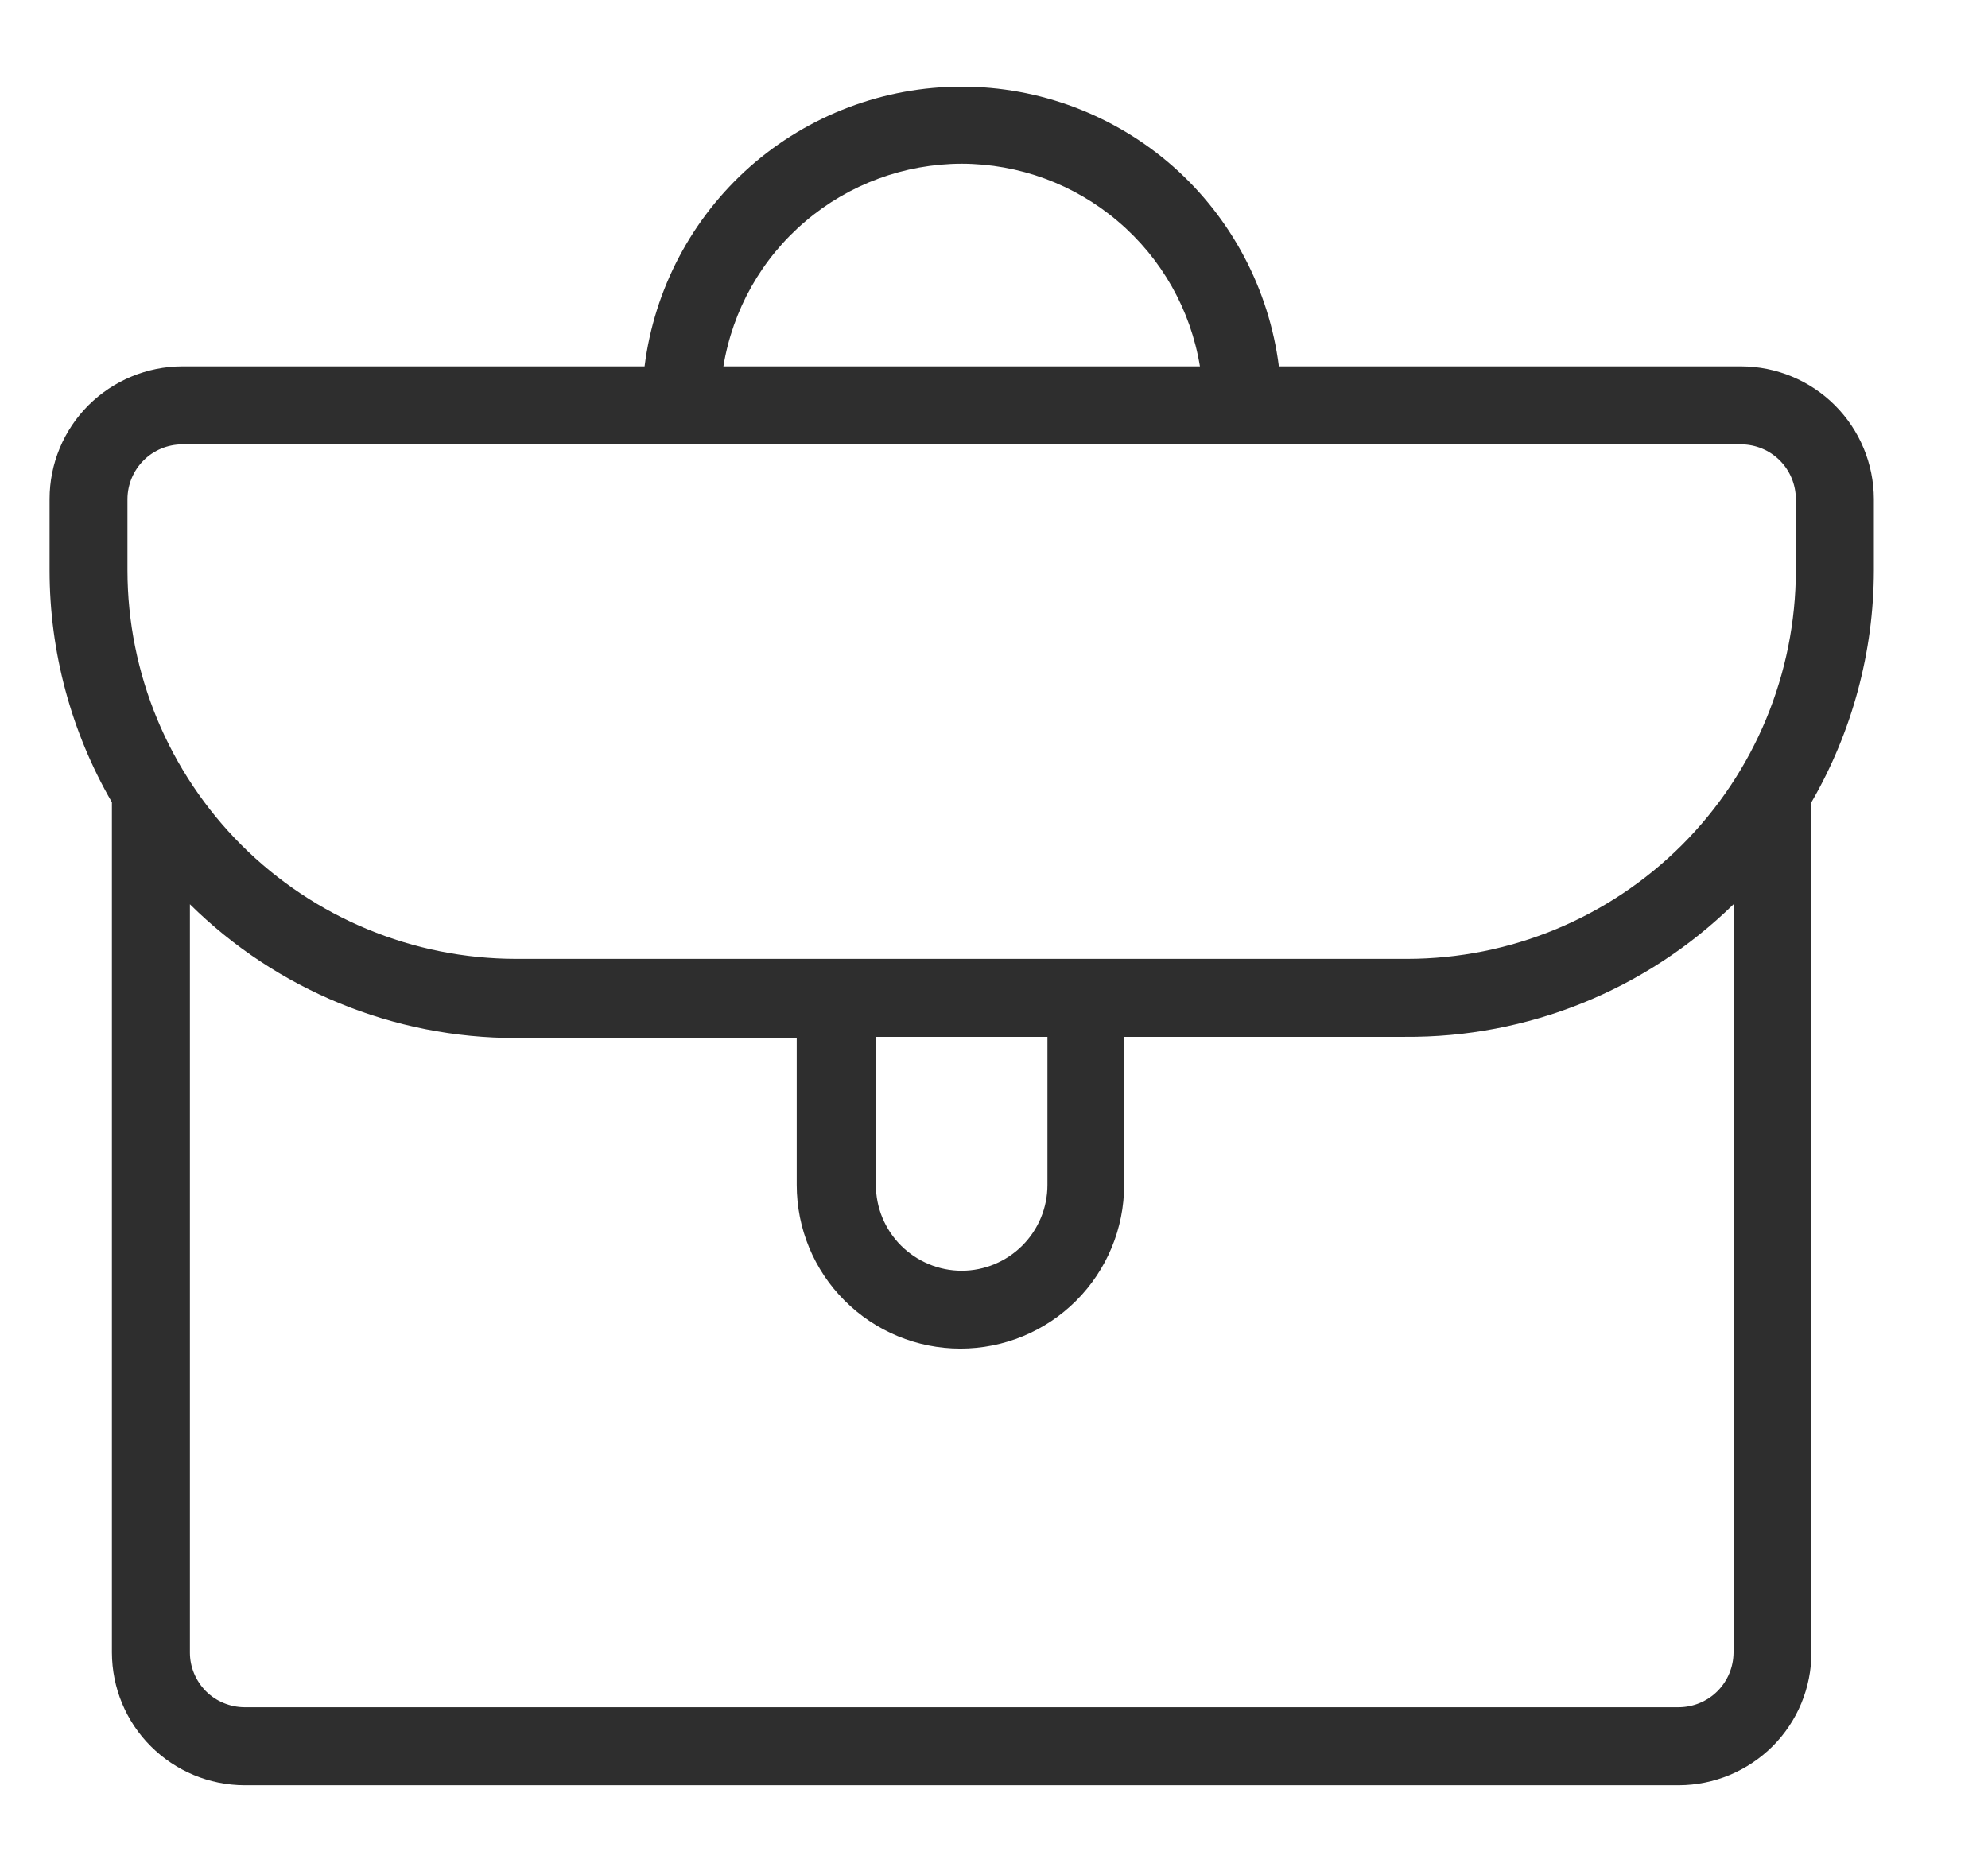 <svg width="17" height="16" viewBox="0 0 17 16" fill="none" xmlns="http://www.w3.org/2000/svg">
<g clip-path="url(#clip0_766_3268)">
<path d="M16.024 4.267C16.023 3.966 15.903 3.678 15.691 3.466C15.479 3.254 15.191 3.134 14.89 3.133H10.936C10.852 2.473 10.531 1.865 10.032 1.424C9.532 0.984 8.889 0.741 8.224 0.741C7.558 0.741 6.915 0.984 6.415 1.424C5.916 1.865 5.595 2.473 5.512 3.133H1.557C1.257 3.134 0.969 3.254 0.756 3.466C0.544 3.678 0.424 3.966 0.424 4.267V4.877C0.424 5.574 0.608 6.258 0.957 6.861V14.133C0.958 14.434 1.077 14.722 1.29 14.934C1.502 15.146 1.79 15.266 2.09 15.267H14.357C14.657 15.266 14.945 15.146 15.158 14.934C15.37 14.722 15.49 14.434 15.49 14.133V6.861C15.839 6.258 16.023 5.574 16.024 4.877V4.267ZM8.224 1.4C8.714 1.401 9.187 1.575 9.56 1.893C9.934 2.21 10.182 2.65 10.261 3.133H6.186C6.265 2.65 6.513 2.21 6.887 1.893C7.26 1.575 7.734 1.401 8.224 1.4ZM1.09 4.267C1.091 4.143 1.14 4.025 1.228 3.937C1.315 3.85 1.433 3.801 1.557 3.8H14.89C15.014 3.801 15.132 3.85 15.219 3.937C15.307 4.025 15.356 4.143 15.357 4.267V4.877C15.356 5.758 15.006 6.603 14.383 7.226C13.76 7.849 12.915 8.199 12.034 8.2H4.413C3.532 8.199 2.687 7.849 2.064 7.226C1.441 6.603 1.091 5.758 1.09 4.877V4.267ZM7.49 8.867H8.957V10.133C8.957 10.328 8.88 10.514 8.742 10.652C8.605 10.789 8.418 10.867 8.224 10.867C8.029 10.867 7.843 10.789 7.705 10.652C7.567 10.514 7.49 10.328 7.49 10.133V8.867ZM14.357 14.6H2.09C1.967 14.599 1.848 14.55 1.761 14.463C1.674 14.375 1.624 14.257 1.624 14.133V7.733C2.367 8.467 3.369 8.878 4.413 8.877H6.813V10.133C6.813 10.505 6.96 10.861 7.223 11.123C7.486 11.386 7.842 11.533 8.213 11.533C8.584 11.533 8.94 11.386 9.203 11.123C9.465 10.861 9.613 10.505 9.613 10.133V8.867H12.013C13.063 8.875 14.073 8.468 14.824 7.733V14.133C14.823 14.257 14.774 14.375 14.686 14.463C14.599 14.55 14.48 14.599 14.357 14.6Z" fill="#2E2E2E"/>
</g>
<defs>
<clipPath id="clip0_766_3268">
<rect width="16" height="14.933" fill="white" transform="translate(0.177 0.533)"/>
</clipPath>
</defs>
</svg>
